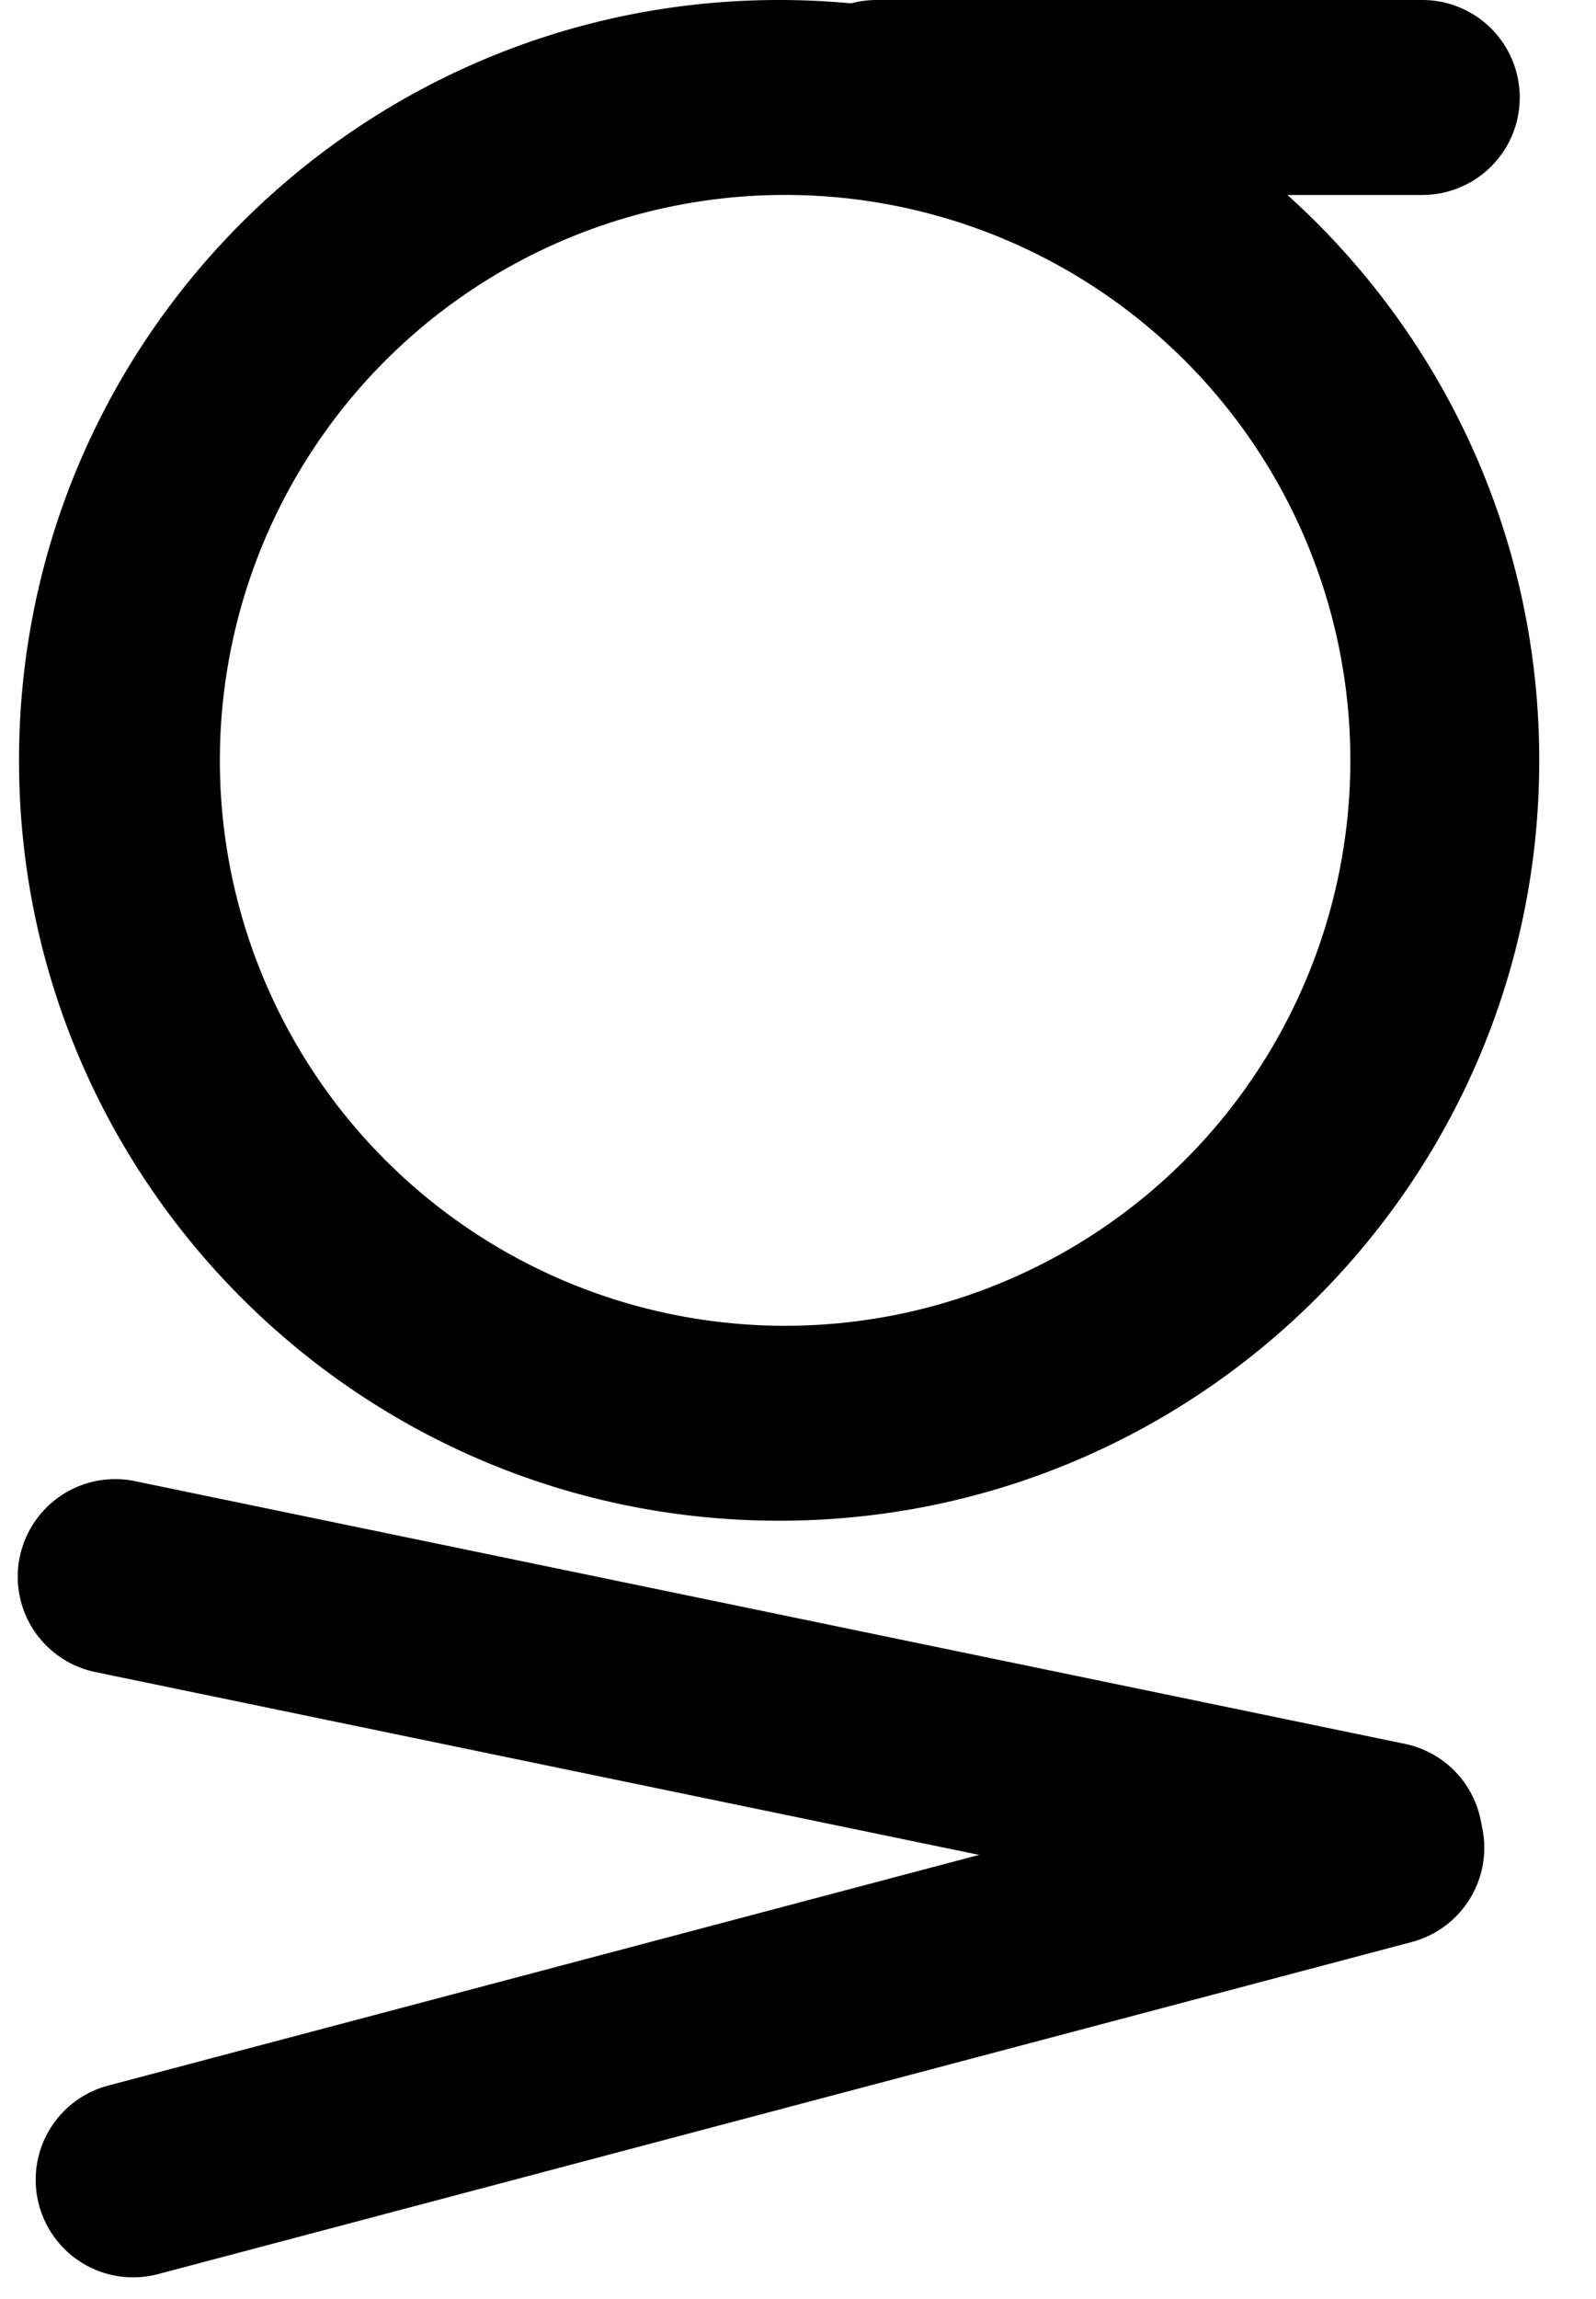 <svg xmlns="http://www.w3.org/2000/svg" width="25" height="36" fill="none"><path fill="#000" fill-rule="evenodd" d="M12.204 20.76a8.854 8.854 0 1 0 0-17.707 8.854 8.854 0 0 0 0 17.707Zm0 3.053c6.576 0 11.907-5.33 11.907-11.906C24.111 5.33 18.781 0 12.204 0 5.63 0 .298 5.33.298 11.906c0 6.576 5.33 11.907 11.906 11.907ZM.31 24.38a1.527 1.527 0 0 1 1.803-1.187l19.893 4.114a1.526 1.526 0 0 1-.618 2.99L1.495 26.183A1.526 1.526 0 0 1 .309 24.38Z" clip-rule="evenodd"/><path fill="#000" fill-rule="evenodd" d="M.61 34.524a1.526 1.526 0 0 1 1.085-1.866l19.637-5.2a1.526 1.526 0 0 1 .782 2.952l-19.637 5.2A1.526 1.526 0 0 1 .61 34.523ZM12.204 1.526c0-.843.684-1.526 1.527-1.526h8.548a1.526 1.526 0 0 1 0 3.053h-8.548a1.526 1.526 0 0 1-1.527-1.527Z" clip-rule="evenodd"/></svg>
